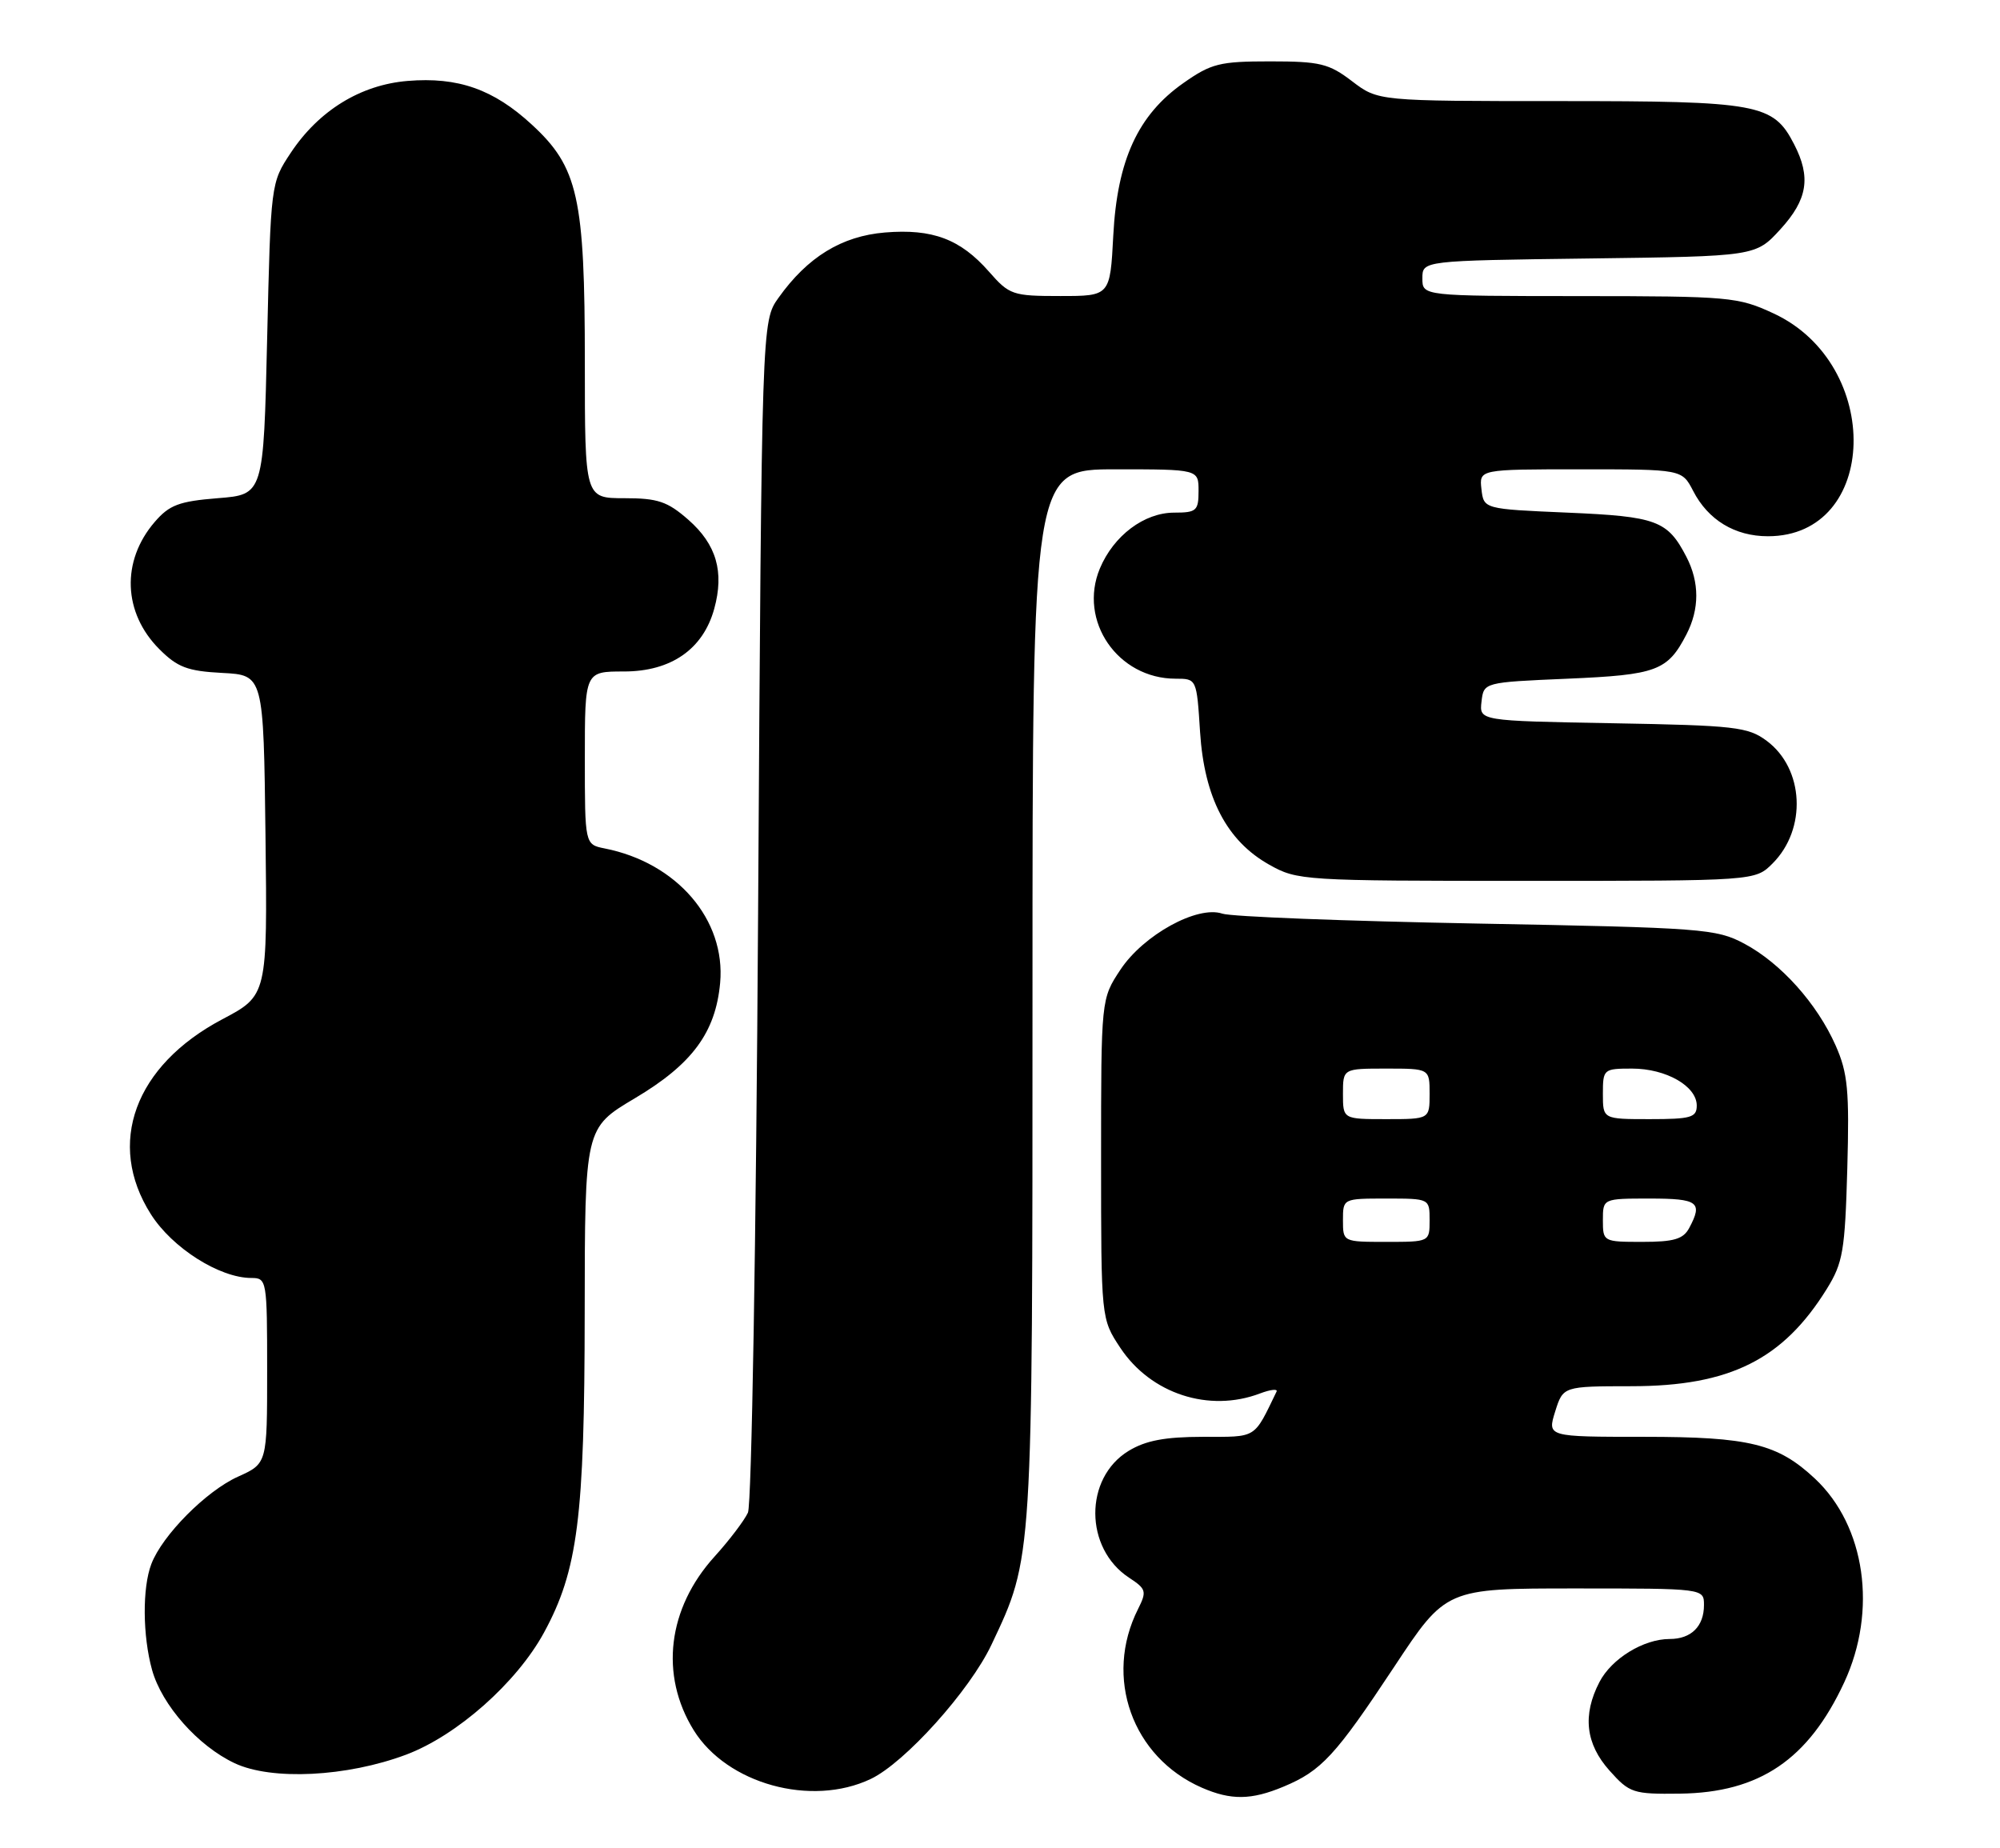 <?xml version="1.0" encoding="UTF-8" standalone="no"?>
<!DOCTYPE svg PUBLIC "-//W3C//DTD SVG 1.1//EN" "http://www.w3.org/Graphics/SVG/1.1/DTD/svg11.dtd" >
<svg xmlns="http://www.w3.org/2000/svg" xmlns:xlink="http://www.w3.org/1999/xlink" version="1.1" viewBox="0 0 277 256">
 <g >
 <path fill="currentColor"
d=" M 177.77 247.45 C 183.02 245.26 184.96 243.15 193.08 230.88 C 200.27 220.00 200.27 220.00 218.14 220.00 C 236.00 220.00 236.00 220.00 236.00 222.30 C 236.00 225.25 234.23 227.00 231.25 227.00 C 227.63 227.00 223.20 229.72 221.52 232.97 C 219.15 237.54 219.61 241.53 222.92 245.23 C 225.70 248.34 226.18 248.50 232.67 248.42 C 243.70 248.28 250.46 243.70 255.43 233.00 C 260.04 223.06 258.36 211.35 251.38 204.80 C 246.21 199.96 242.30 199.00 227.68 199.00 C 214.30 199.00 214.30 199.00 215.39 195.50 C 216.49 192.00 216.49 192.00 225.99 191.99 C 239.58 191.98 246.95 188.30 253.02 178.50 C 255.25 174.90 255.53 173.24 255.85 161.86 C 256.15 151.01 255.92 148.61 254.24 144.81 C 251.66 138.99 246.65 133.40 241.59 130.70 C 237.70 128.63 235.87 128.49 204.50 127.91 C 186.35 127.57 170.50 126.96 169.29 126.54 C 165.85 125.37 158.37 129.48 155.18 134.30 C 152.50 138.35 152.50 138.35 152.50 160.50 C 152.50 182.65 152.50 182.65 155.16 186.67 C 159.38 193.04 167.45 195.68 174.52 192.99 C 175.98 192.44 177.01 192.33 176.80 192.74 C 173.60 199.35 174.16 199.00 166.59 199.00 C 161.33 199.01 158.68 199.51 156.31 200.95 C 150.13 204.72 150.17 214.45 156.39 218.52 C 158.75 220.07 158.85 220.40 157.62 222.85 C 152.85 232.32 156.81 243.39 166.47 247.60 C 170.49 249.35 173.30 249.32 177.77 247.45 Z  M 120.59 246.39 C 125.32 244.15 134.32 234.14 137.32 227.79 C 143.06 215.65 143.00 216.53 143.00 137.61 C 143.00 65.00 143.00 65.00 154.50 65.00 C 166.00 65.00 166.00 65.00 166.00 68.00 C 166.00 70.74 165.71 71.00 162.63 71.00 C 158.47 71.00 154.24 74.18 152.33 78.74 C 149.31 85.99 154.81 94.00 162.82 94.00 C 165.74 94.00 165.74 94.00 166.21 101.39 C 166.80 110.49 169.91 116.46 175.79 119.76 C 179.68 121.95 180.50 122.00 211.43 122.00 C 243.09 122.00 243.09 122.00 245.50 119.59 C 250.28 114.81 249.87 106.45 244.68 102.60 C 242.10 100.68 240.29 100.47 223.37 100.17 C 204.88 99.84 204.88 99.84 205.19 97.17 C 205.50 94.50 205.50 94.50 217.10 94.00 C 229.47 93.47 230.96 92.91 233.57 87.87 C 235.39 84.35 235.39 80.65 233.57 77.13 C 230.96 72.09 229.47 71.53 217.10 71.00 C 205.50 70.50 205.50 70.50 205.18 67.75 C 204.87 65.00 204.87 65.00 218.91 65.00 C 232.95 65.00 232.95 65.00 234.50 67.99 C 236.58 72.03 240.29 74.27 244.86 74.27 C 260.23 74.27 260.84 50.49 245.66 43.42 C 240.71 41.12 239.60 41.02 218.75 41.01 C 197.00 41.00 197.00 41.00 197.00 38.55 C 197.00 36.10 197.00 36.10 220.08 35.80 C 243.16 35.50 243.16 35.50 246.58 31.76 C 250.35 27.64 250.85 24.55 248.48 19.97 C 245.59 14.36 243.61 14.00 215.98 14.00 C 190.87 14.00 190.87 14.00 187.26 11.25 C 184.05 8.80 182.82 8.50 175.91 8.50 C 168.92 8.50 167.76 8.79 163.89 11.51 C 157.61 15.92 154.74 22.17 154.19 32.60 C 153.75 41.00 153.75 41.00 146.84 41.00 C 140.25 41.00 139.80 40.85 136.97 37.62 C 133.01 33.11 129.15 31.66 122.57 32.20 C 116.57 32.70 111.85 35.59 107.82 41.25 C 105.50 44.50 105.50 44.50 105.00 126.00 C 104.72 171.94 104.10 208.37 103.59 209.50 C 103.08 210.60 101.00 213.34 98.97 215.58 C 92.46 222.76 91.35 231.98 96.07 239.62 C 100.68 247.07 112.36 250.30 120.59 246.39 Z  M 56.25 243.02 C 63.30 240.37 71.56 233.05 75.34 226.12 C 80.03 217.49 80.96 210.21 80.98 181.86 C 81.00 156.23 81.00 156.23 87.91 152.12 C 95.87 147.40 99.11 143.00 99.74 136.13 C 100.53 127.38 93.76 119.49 83.75 117.51 C 81.00 116.96 81.00 116.96 81.00 104.98 C 81.00 93.00 81.00 93.00 86.42 93.00 C 92.94 93.00 97.38 89.92 98.92 84.32 C 100.33 79.20 99.23 75.41 95.34 71.99 C 92.44 69.45 91.11 69.00 86.47 69.00 C 81.00 69.00 81.00 69.00 81.00 50.18 C 81.00 27.34 80.07 23.16 73.66 17.26 C 68.35 12.36 63.43 10.63 56.45 11.21 C 49.93 11.75 44.15 15.31 40.26 21.18 C 37.51 25.33 37.50 25.42 37.00 46.92 C 36.50 68.50 36.50 68.50 30.16 69.00 C 24.79 69.43 23.45 69.94 21.42 72.30 C 16.77 77.70 17.04 84.88 22.07 89.91 C 24.58 92.42 25.97 92.95 30.78 93.20 C 36.50 93.50 36.50 93.50 36.77 115.68 C 37.04 137.87 37.04 137.87 30.77 141.18 C 18.65 147.60 14.69 158.39 20.89 168.16 C 23.85 172.84 30.41 177.00 34.82 177.00 C 36.95 177.00 37.00 177.31 37.00 189.85 C 37.00 202.70 37.00 202.70 32.96 204.52 C 28.56 206.50 22.47 212.64 20.96 216.62 C 19.70 219.91 19.75 226.56 21.06 231.28 C 22.42 236.16 27.42 241.81 32.49 244.20 C 37.62 246.62 48.04 246.10 56.25 243.02 Z  M 186.00 169.00 C 186.00 166.00 186.00 166.00 192.00 166.00 C 198.00 166.00 198.00 166.00 198.00 169.00 C 198.00 172.00 198.00 172.00 192.00 172.00 C 186.00 172.00 186.00 172.00 186.00 169.00 Z  M 222.00 169.00 C 222.00 166.00 222.00 166.00 228.50 166.00 C 235.19 166.00 235.87 166.50 233.96 170.07 C 233.14 171.62 231.84 172.00 227.46 172.00 C 222.06 172.00 222.00 171.97 222.00 169.00 Z  M 186.00 151.50 C 186.00 148.00 186.00 148.00 192.00 148.00 C 198.00 148.00 198.00 148.00 198.00 151.50 C 198.00 155.00 198.00 155.00 192.00 155.00 C 186.00 155.00 186.00 155.00 186.00 151.50 Z  M 222.00 151.50 C 222.00 148.08 222.09 148.00 226.04 148.00 C 230.75 148.00 235.00 150.43 235.00 153.12 C 235.00 154.77 234.20 155.00 228.50 155.00 C 222.00 155.00 222.00 155.00 222.00 151.50 Z "/>
</g>
</svg>